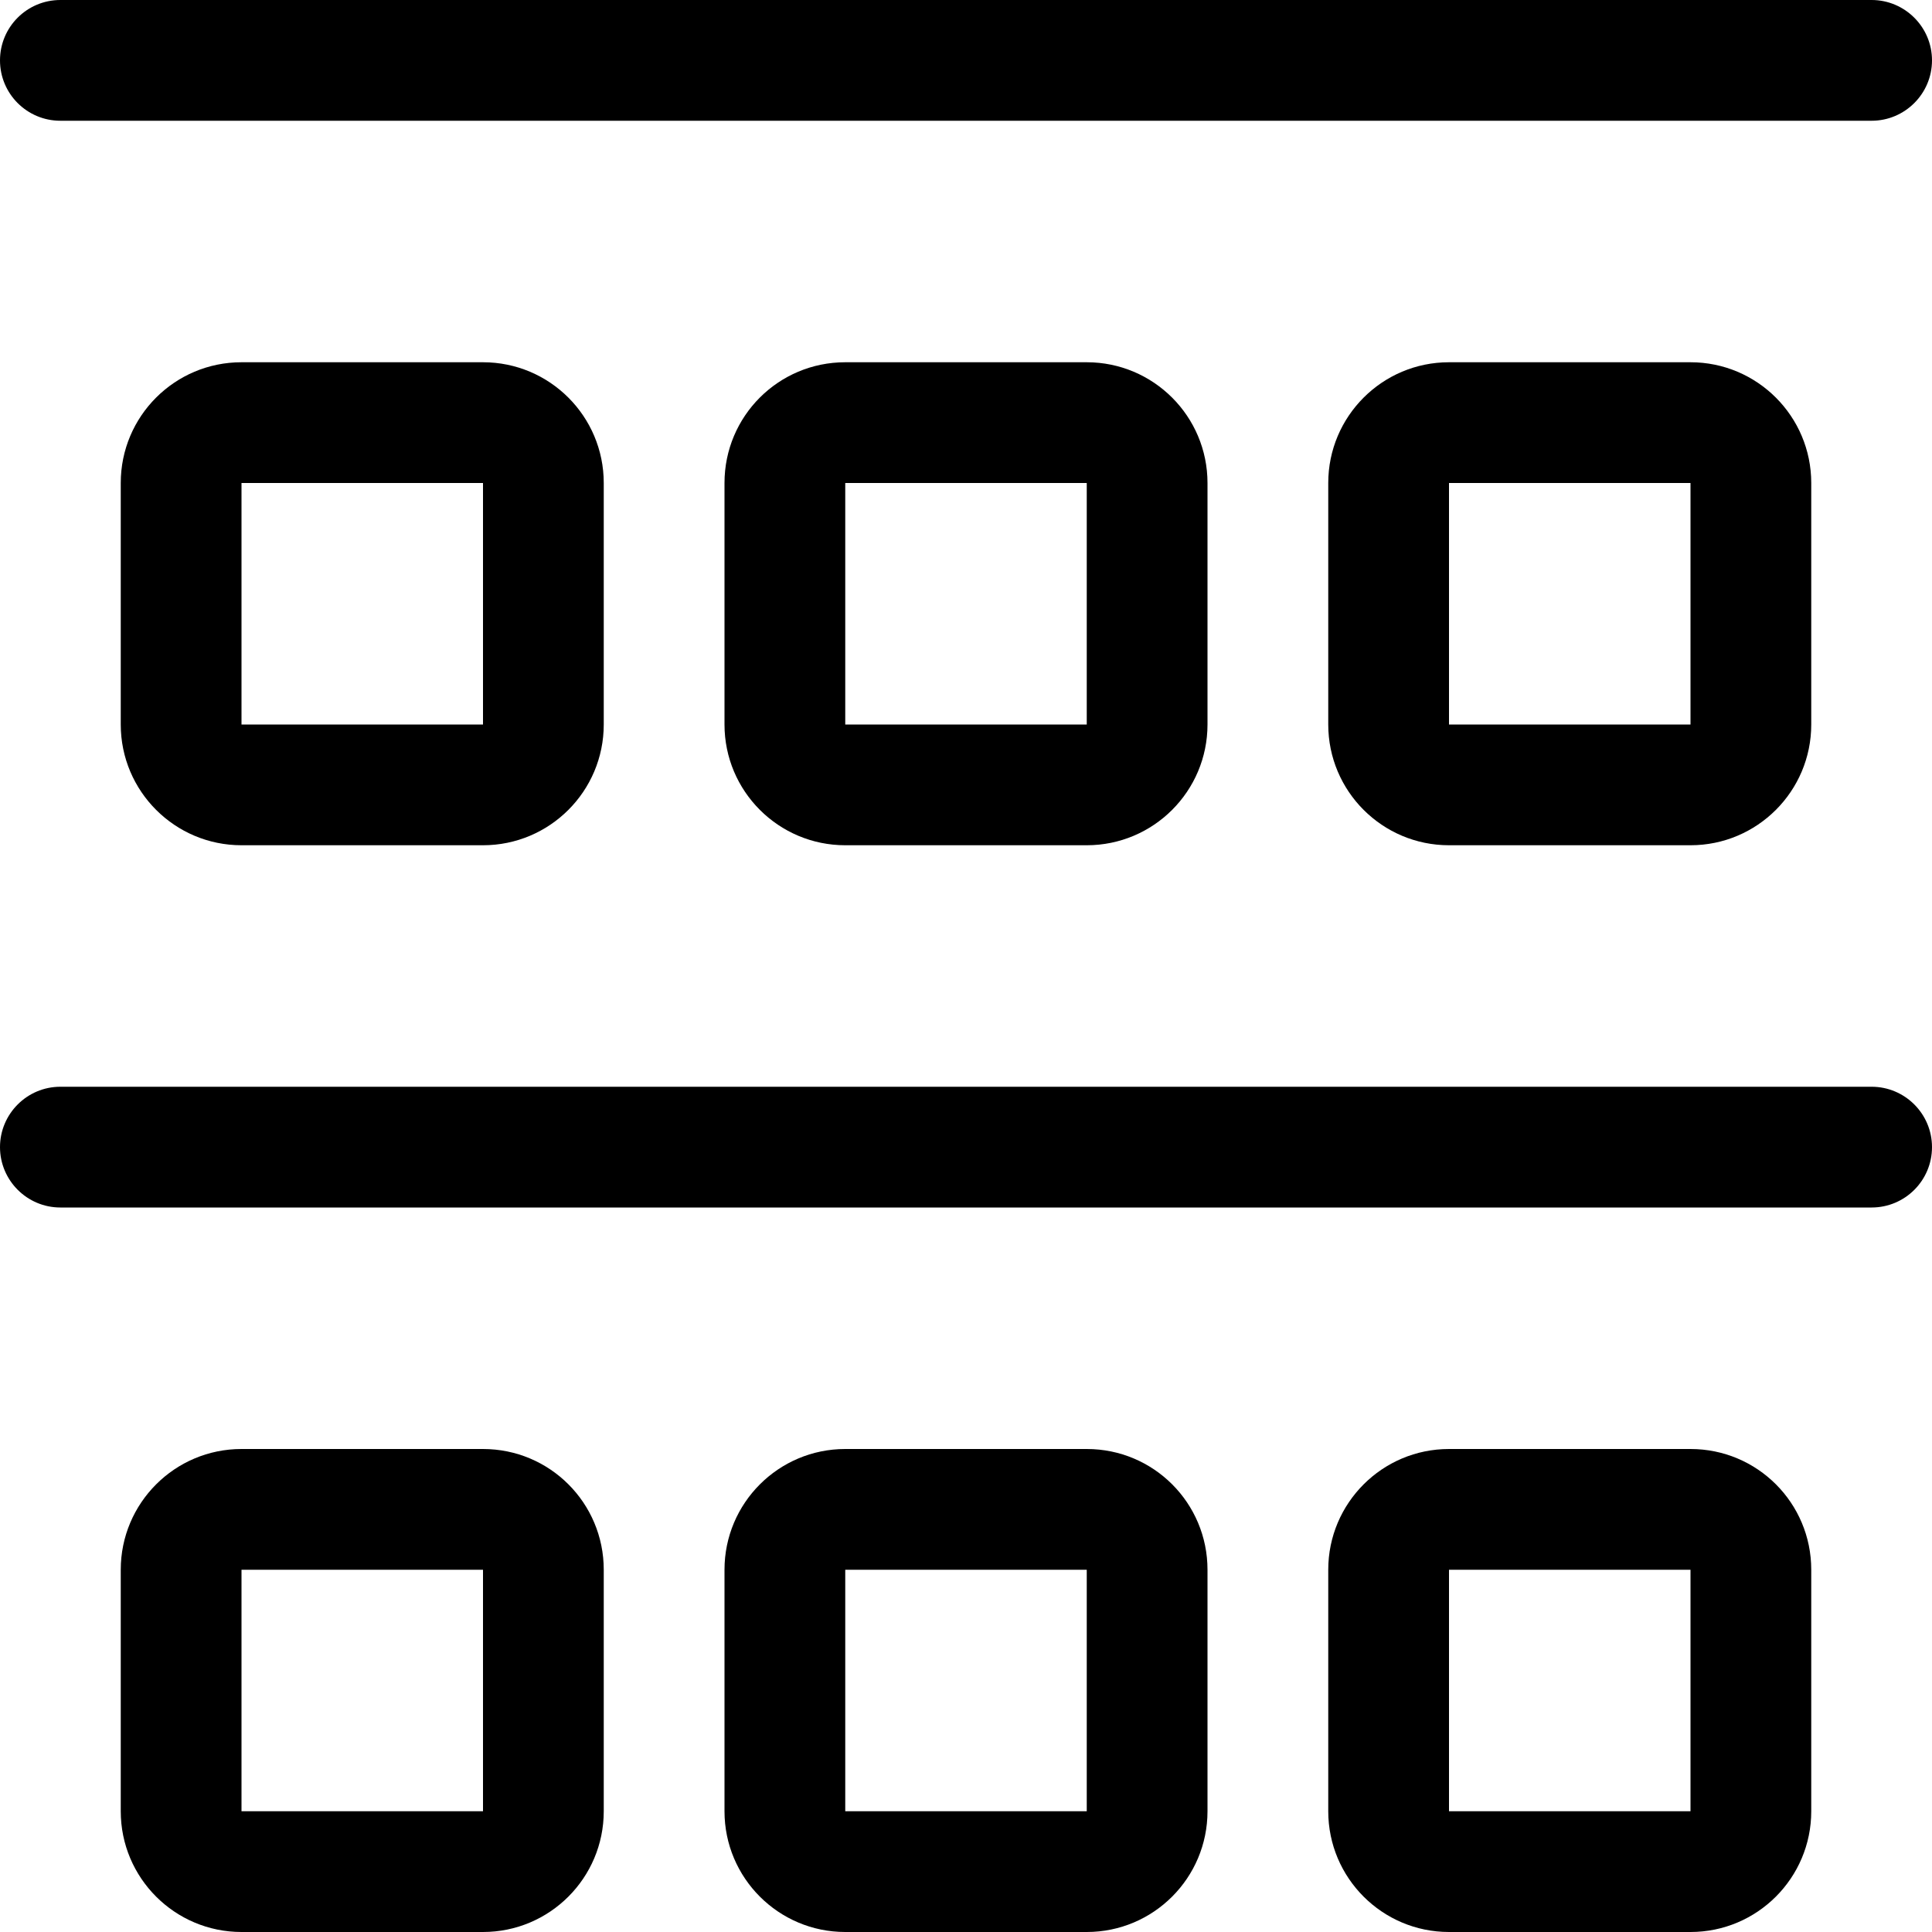 <svg xmlns="http://www.w3.org/2000/svg" viewBox="0 0 512 512"><!--! Font Awesome Pro 6.0.0-beta1 by @fontawesome - https://fontawesome.com License - https://fontawesome.com/license (Commercial License) --><path d="M224 96C206.3 96 192 110.3 192 128v64c0 17.67 14.33 32 32 32h64c17.67 0 32-14.33 32-32V128c0-17.67-14.33-32-32-32H224zM288 192H224V128h64V192zM384 96c-17.67 0-32 14.33-32 32v64c0 17.67 14.33 32 32 32h64c17.67 0 32-14.33 32-32V128c0-17.67-14.33-32-32-32H384zM448 192h-64V128h64V192zM64 96C46.33 96 32 110.3 32 128v64c0 17.67 14.33 32 32 32h64c17.67 0 32-14.33 32-32V128c0-17.67-14.33-32-32-32H64zM128 192H64V128h64V192zM448 384h-64c-17.67 0-32 14.33-32 32v64c0 17.67 14.33 32 32 32h64c17.67 0 32-14.33 32-32v-64C480 398.3 465.7 384 448 384zM448 480h-64v-64h64V480zM288 384H224c-17.67 0-32 14.33-32 32v64c0 17.67 14.33 32 32 32h64c17.67 0 32-14.33 32-32v-64C320 398.3 305.7 384 288 384zM288 480H224v-64h64V480zM128 384H64c-17.67 0-32 14.33-32 32v64c0 17.67 14.33 32 32 32h64c17.67 0 32-14.33 32-32v-64C160 398.3 145.7 384 128 384zM128 480H64v-64h64V480zM16 32h480C504.8 32 512 24.84 512 16S504.8 0 496 0h-480C7.156 0 0 7.156 0 16S7.156 32 16 32zM496 288h-480C7.156 288 0 295.2 0 304S7.156 320 16 320h480c8.844 0 16-7.156 16-16S504.8 288 496 288z"/></svg>